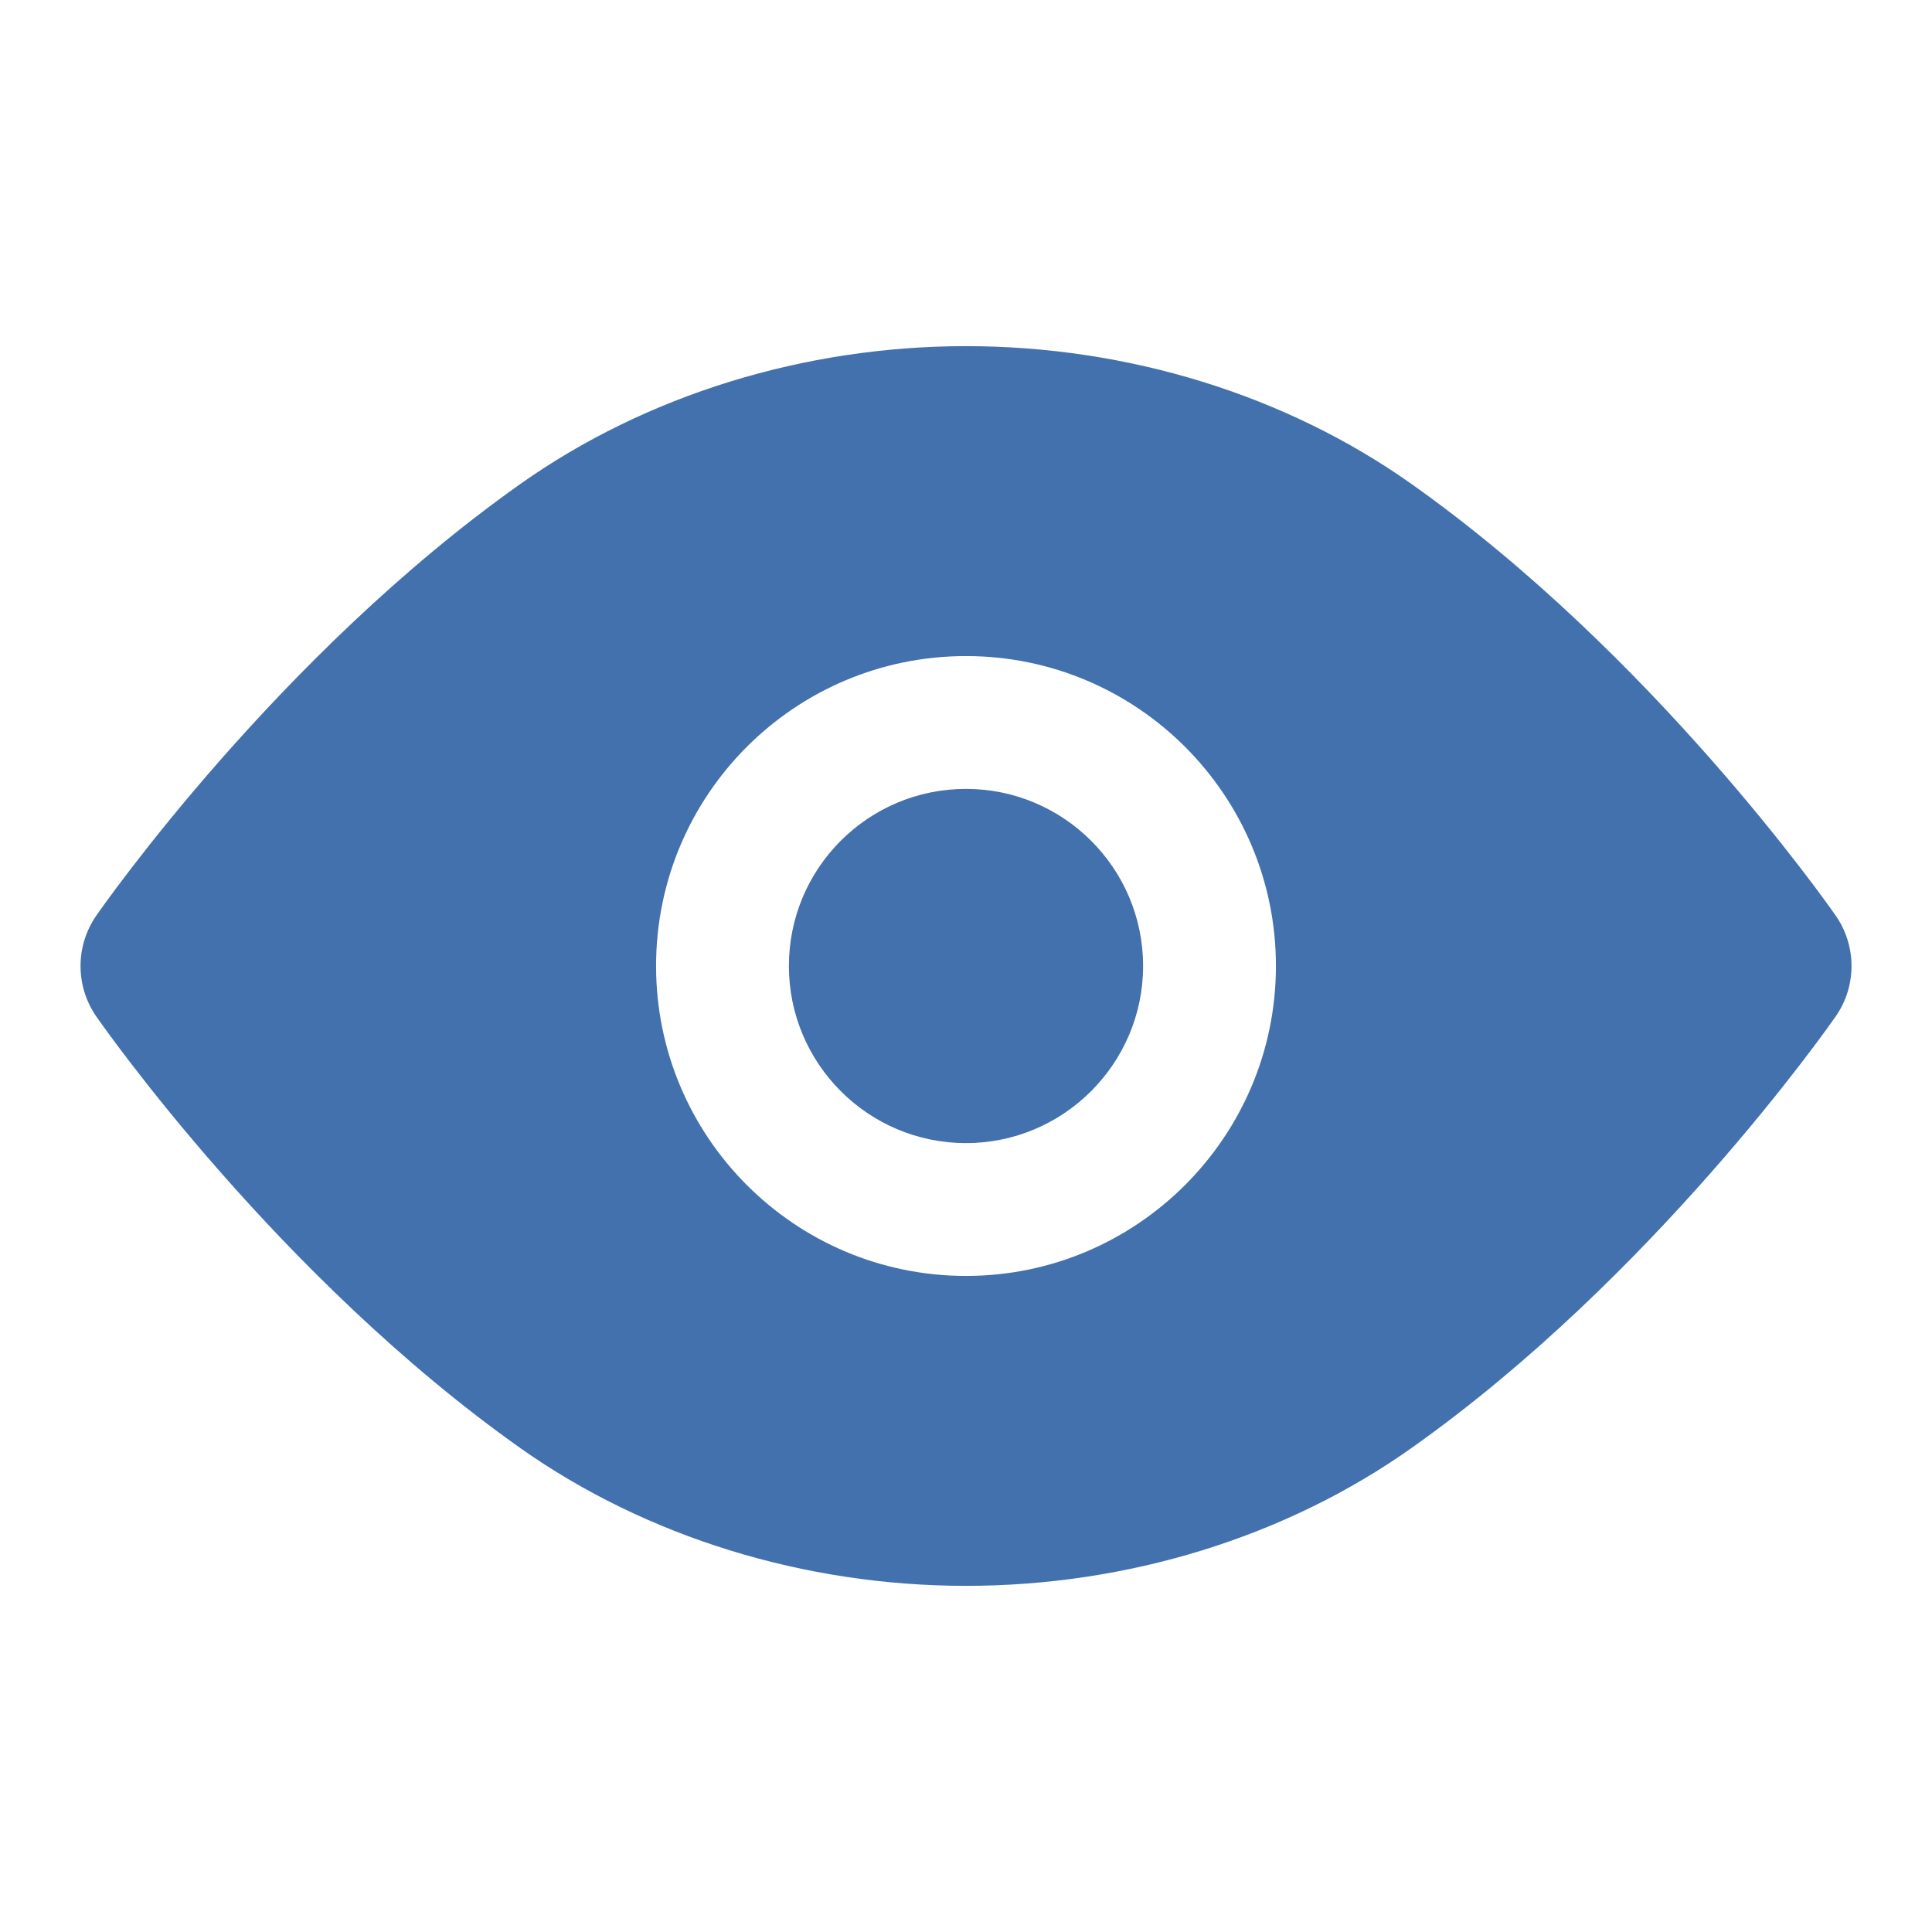 <?xml version="1.0" encoding="UTF-8"?>
<svg width="24" height="24" version="1.2" viewBox="0 0 24 24" xmlns="http://www.w3.org/2000/svg">
 <path d="m22.803 11.373c-0.091-0.131-2.268-3.238-5.272-5.363-1.558-1.103-3.522-1.71-5.531-1.71-2.007 0-3.972 0.607-5.533 1.71-3.004 2.124-5.179 5.232-5.27 5.363-0.262 0.377-0.262 0.878 0 1.255 0.091 0.131 2.266 3.238 5.27 5.363 1.561 1.102 3.526 1.709 5.533 1.709 2.009 0 3.973-0.607 5.531-1.71 3.004-2.124 5.181-5.232 5.272-5.363 0.263-0.376 0.263-0.878 0-1.254zm-10.803 4.477c-2.127 0-3.85-1.727-3.85-3.85 0-2.127 1.723-3.85 3.85-3.85 2.123 0 3.85 1.723 3.85 3.85 0 2.123-1.727 3.85-3.85 3.85zm2.2-3.85c0 1.212-0.988 2.2-2.2 2.2-1.216 0-2.2-0.988-2.2-2.2 0-1.216 0.985-2.2 2.2-2.2 1.212 0 2.2 0.985 2.2 2.2z" fill="#4271ae" stroke-width="1.1"/>
</svg>
